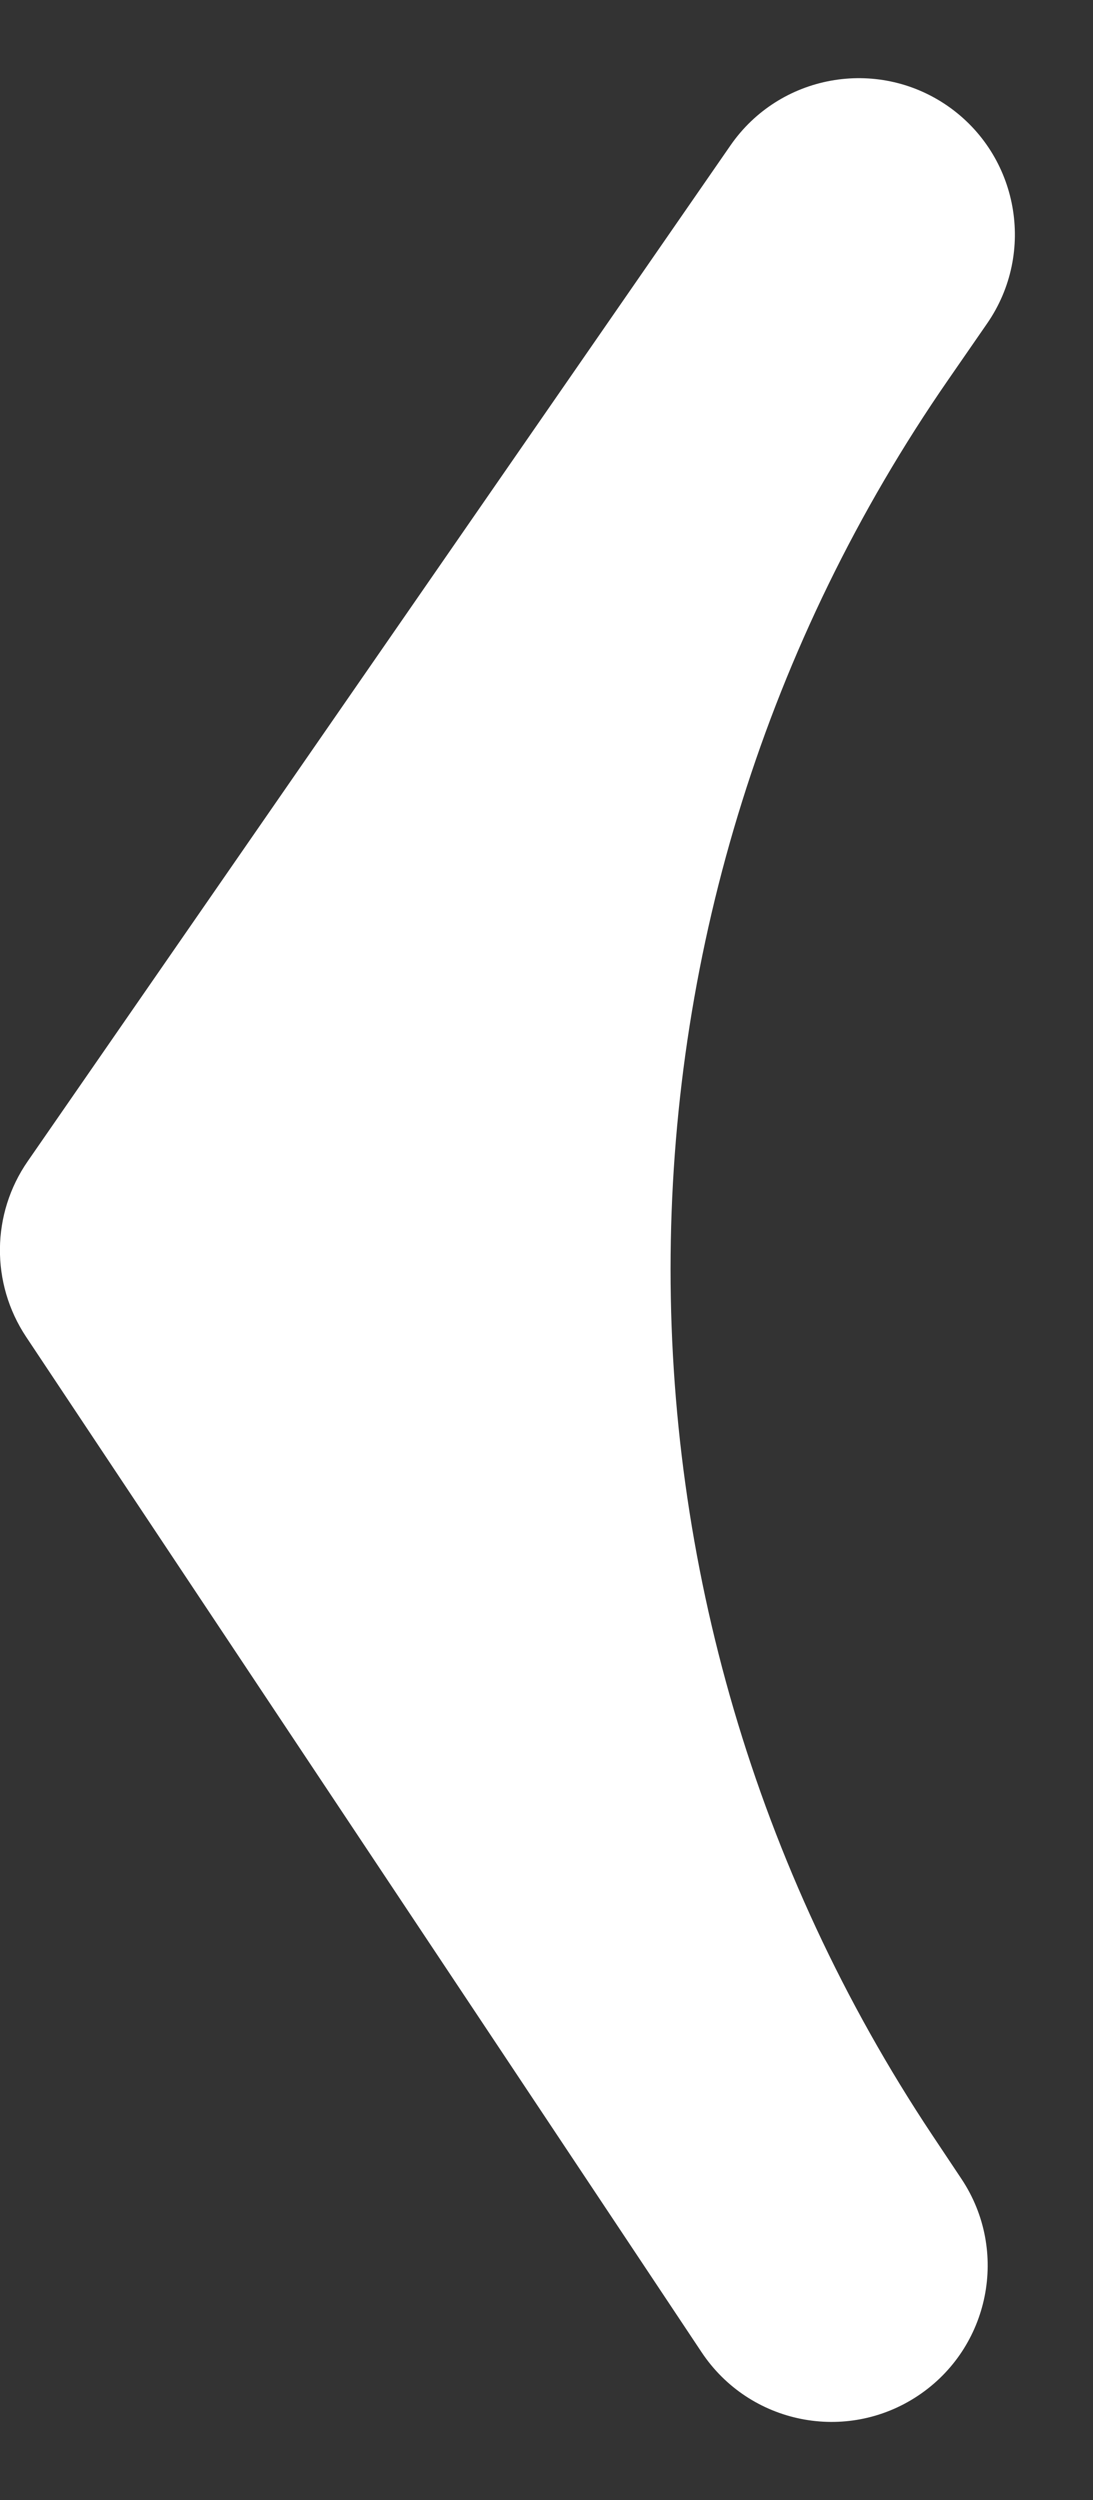 <svg width="7" height="16" viewBox="0 0 7 16" fill="none" xmlns="http://www.w3.org/2000/svg">
<rect x="0" y="0" width="7" height="16" fill="#333333" stroke="none"/>
<path fill-rule="evenodd" clip-rule="evenodd" d="M6.069 0.678C5.615 0.364 4.992 0.477 4.678 0.931L0.178 7.431C-0.056 7.768 -0.06 8.213 0.167 8.555L4.493 15.053C4.799 15.513 5.419 15.638 5.879 15.332C6.339 15.026 6.464 14.405 6.158 13.945L5.97 13.663C3.699 10.251 3.74 5.8 6.073 2.43L6.322 2.07C6.636 1.616 6.523 0.993 6.069 0.678Z" fill="white"/>
</svg>
